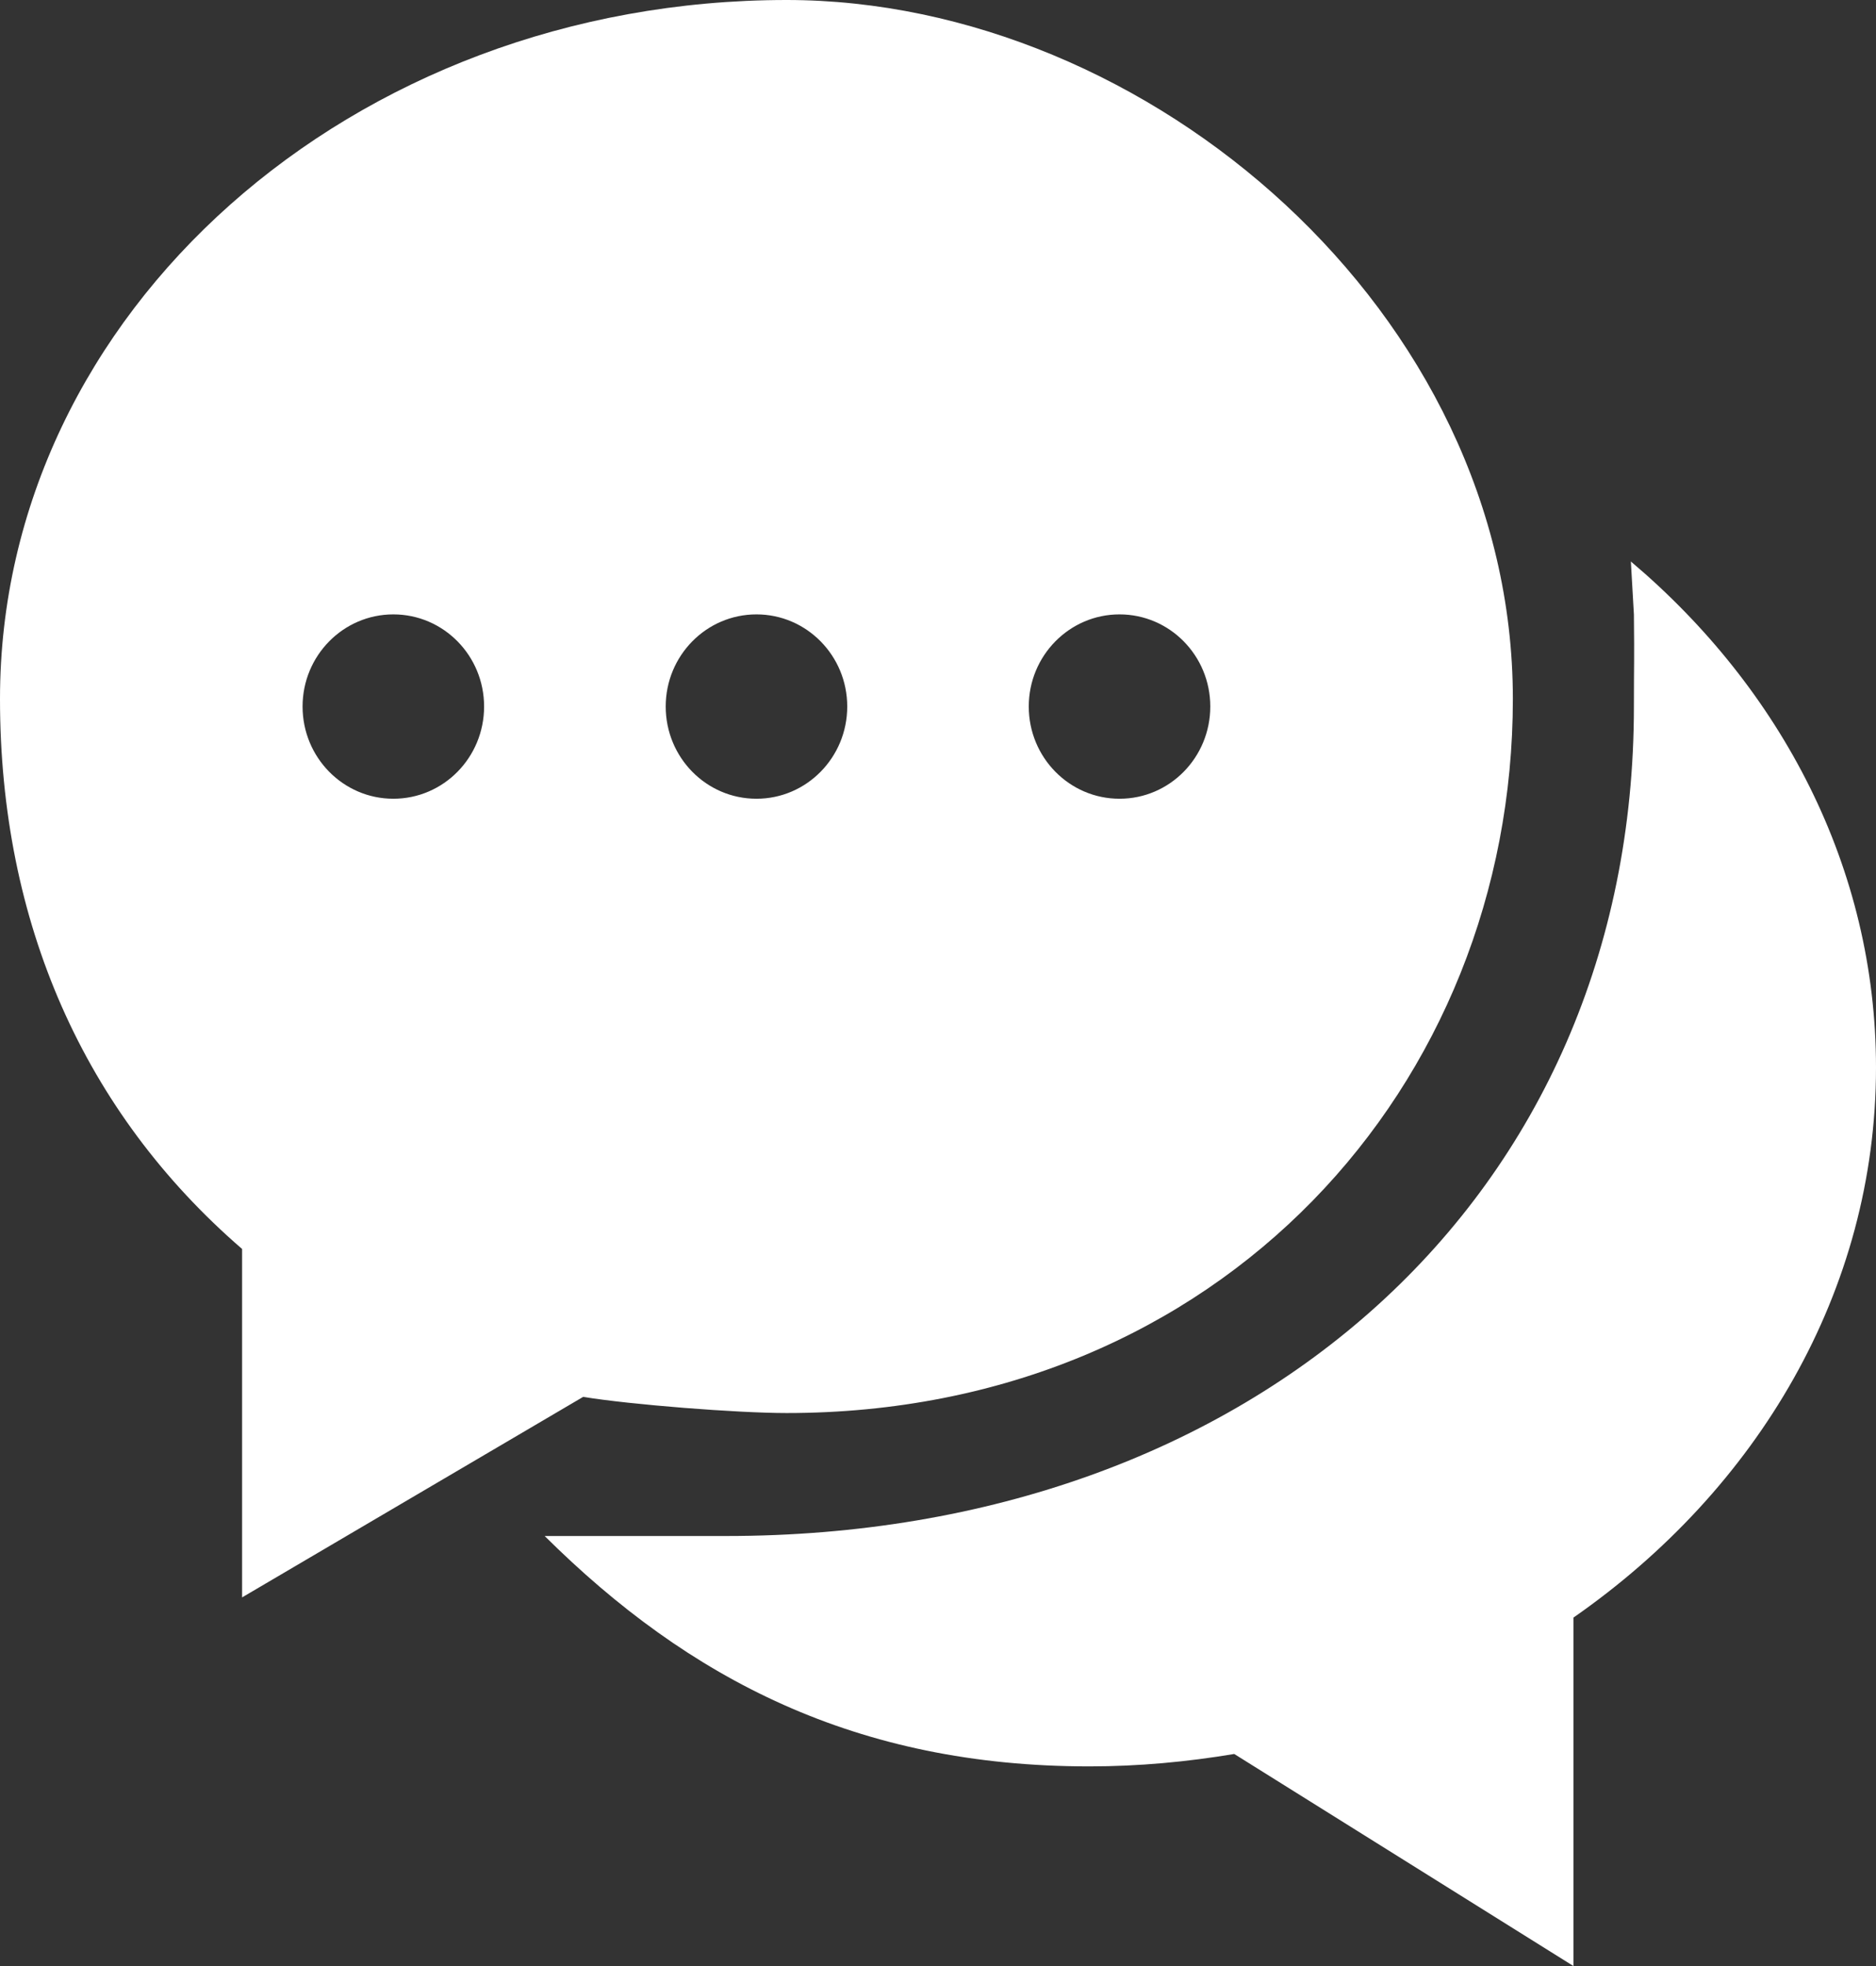 <?xml version="1.0" encoding="UTF-8" standalone="no"?>
<svg width="21px" height="22px" viewBox="0 0 21 22" version="1.1" xmlns="http://www.w3.org/2000/svg" xmlns:xlink="http://www.w3.org/1999/xlink">
    <rect x="0" y="0" width="21" height="22" fill="#333333" stroke="none"/>
    <!-- Generator: Sketch 3.6.1 (26313) - http://www.bohemiancoding.com/sketch -->
    <title>Fill 188</title>
    <desc>Created with Sketch.</desc>
    <defs></defs>
    <g id="帮助" stroke="none" stroke-width="1" fill="none" fill-rule="evenodd">
        <g transform="translate(-228, -373)" id="Fill-188" fill="#FFFFFF">
            <path d="M232.403,379.875 C232.965,379.875 233.419,380.337 233.419,380.906 C233.419,381.476 232.965,381.938 232.403,381.938 C231.842,381.938 231.387,381.476 231.387,380.906 C231.387,380.337 231.842,379.875 232.403,379.875 L232.403,379.875 Z M236.468,379.875 C237.029,379.875 237.484,380.337 237.484,380.906 C237.484,381.476 237.029,381.938 236.468,381.938 C235.906,381.938 235.452,381.476 235.452,380.906 C235.452,380.337 235.906,379.875 236.468,379.875 L236.468,379.875 Z M240.532,379.875 C241.094,379.875 241.548,380.337 241.548,380.906 C241.548,381.476 241.094,381.938 240.532,381.938 C239.971,381.938 239.516,381.476 239.516,380.906 C239.516,380.337 239.971,379.875 240.532,379.875 L240.532,379.875 Z M234.528,388.631 C235.055,388.718 236.252,388.812 236.806,388.812 C241.67,388.812 244.935,385.139 244.935,380.82 C244.935,376.501 240.855,373 236.806,373 C231.936,373 228,376.501 228,380.82 C228,383.323 228.94,385.447 230.71,386.976 L230.71,390.875 L234.528,388.631 L234.528,388.631 Z M246.256,379.283 L246.29,379.875 C246.296,380.437 246.29,380.385 246.29,380.906 C246.29,386.389 242.033,390.188 236.129,390.188 L234.097,390.188 C235.709,391.788 237.585,392.766 240.194,392.766 C240.748,392.766 241.29,392.715 241.816,392.627 L245.613,395 L245.613,391.101 C247.672,389.669 249,387.448 249,384.945 C249,382.715 247.943,380.708 246.256,379.283 L246.256,379.283 Z"></path>
        </g>
    </g>
</svg>